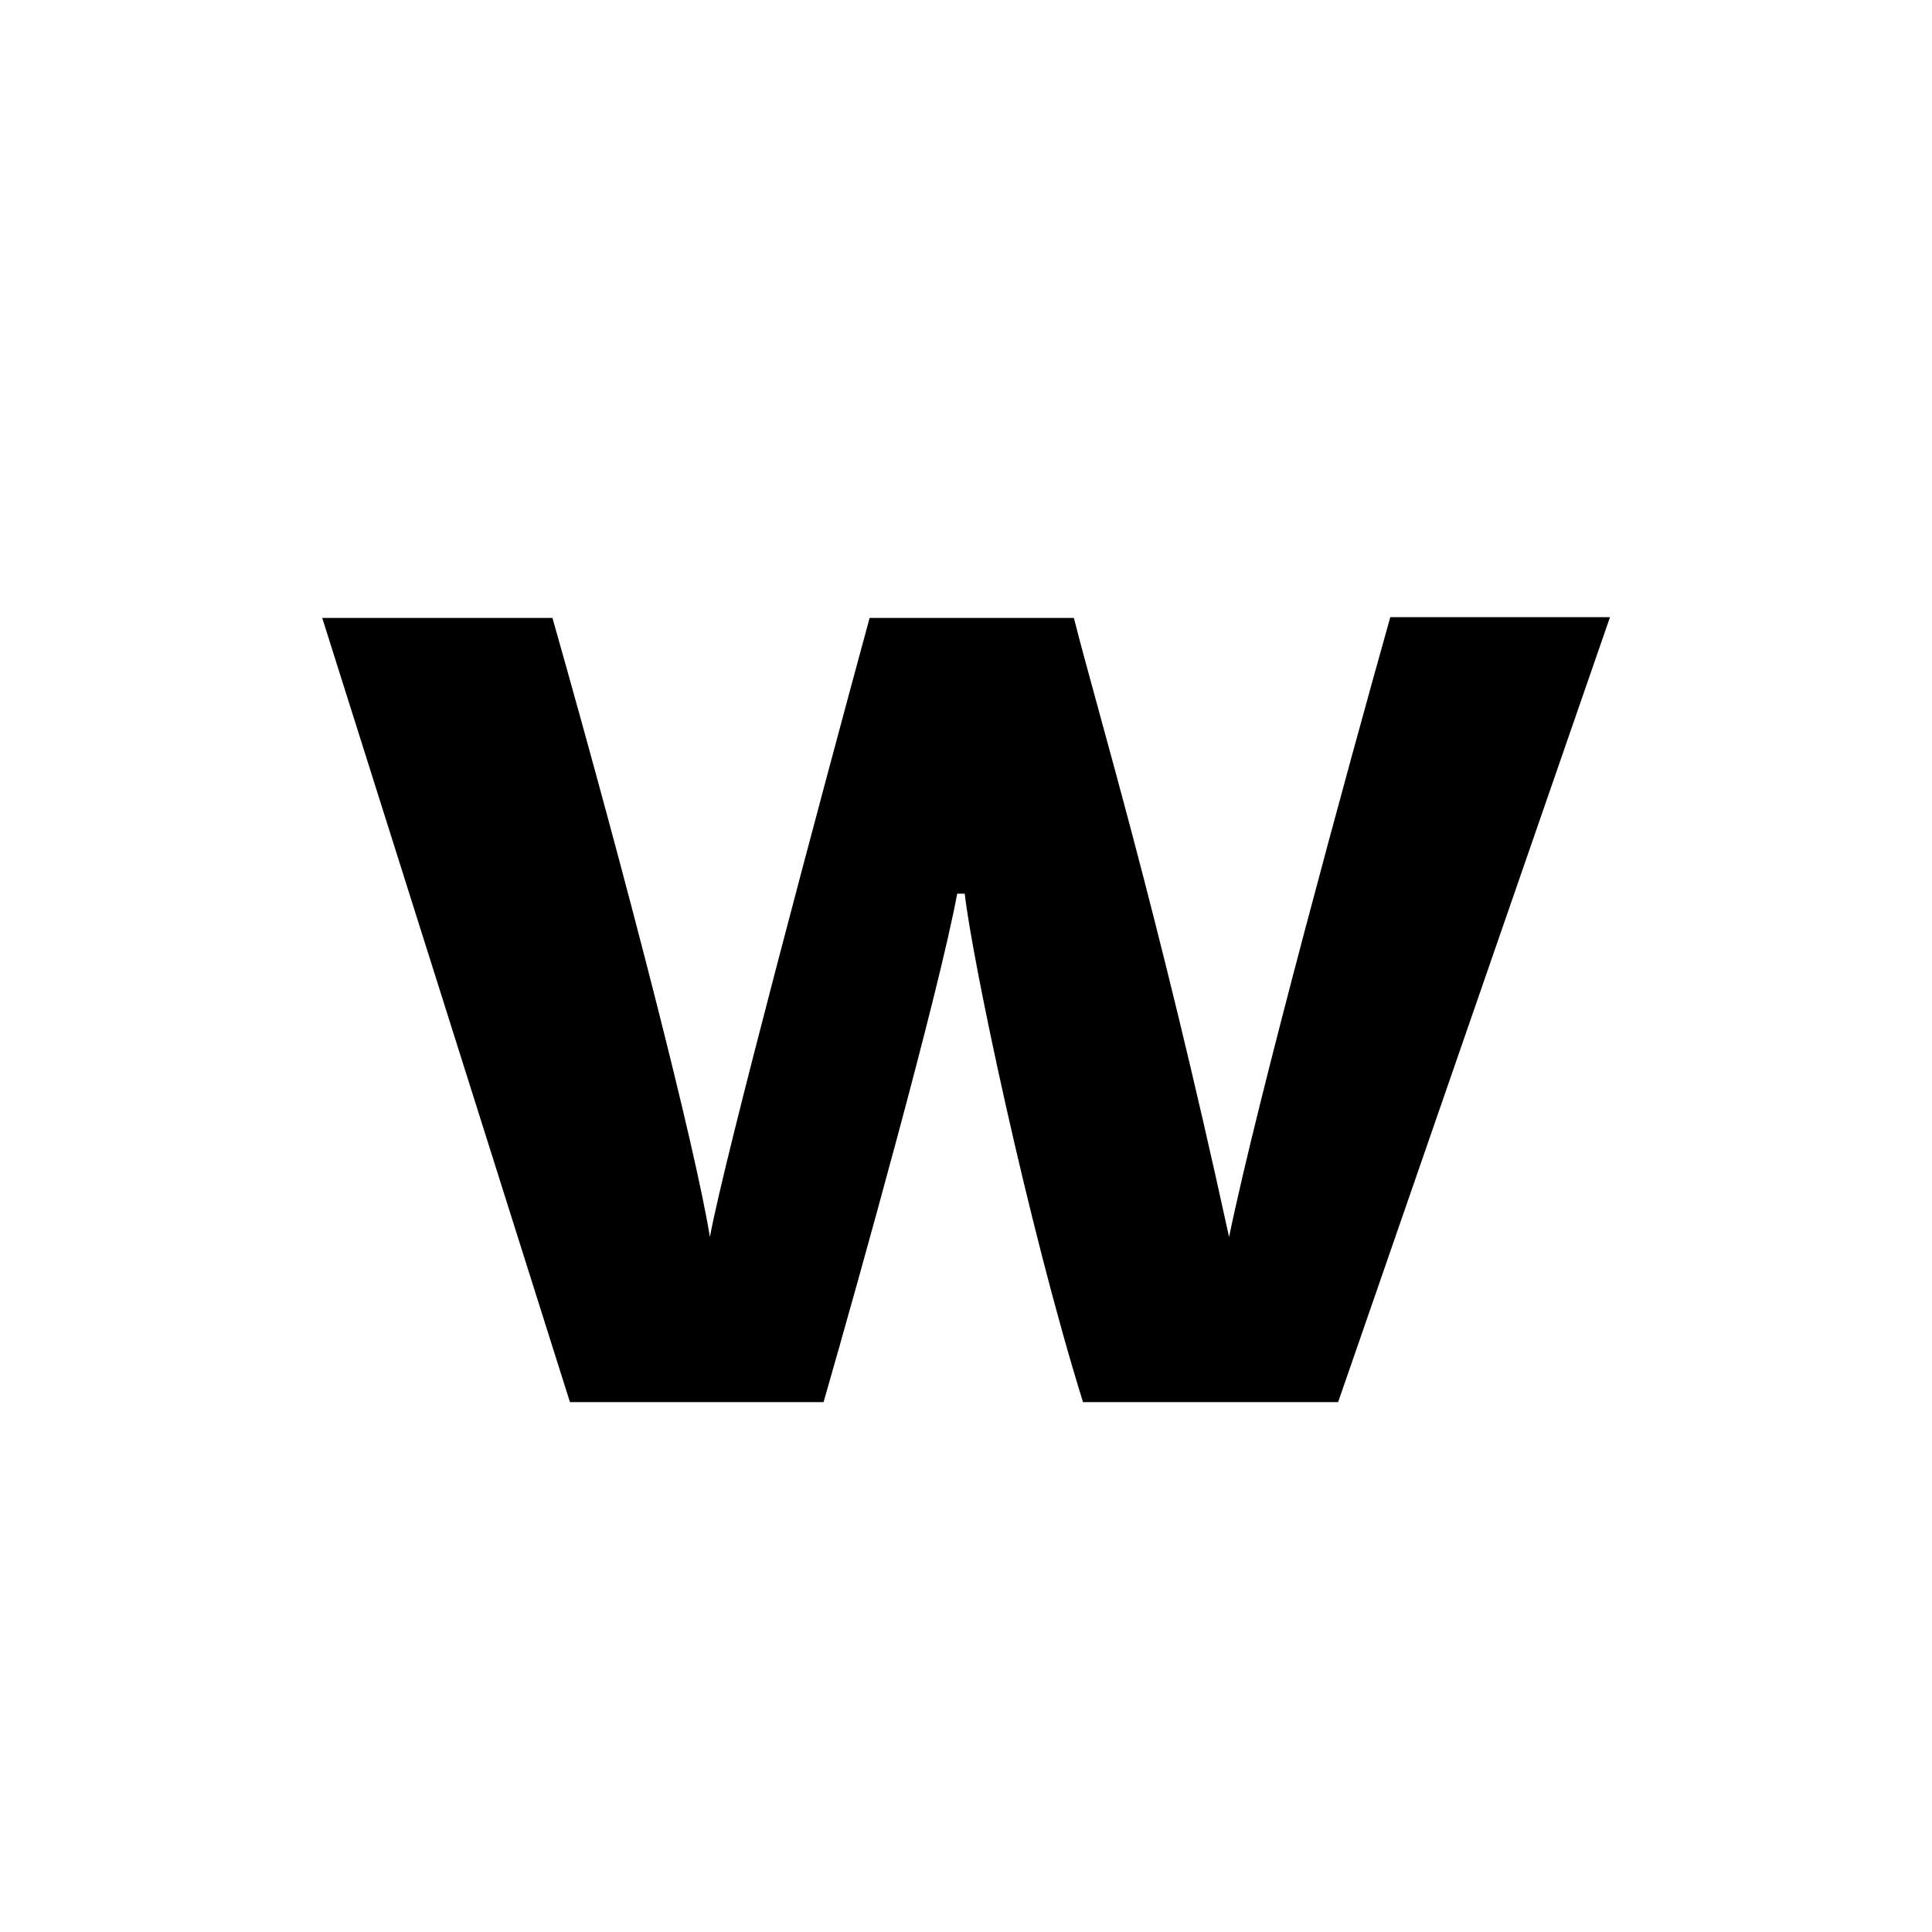 <svg xmlns="http://www.w3.org/2000/svg" viewBox="0 0 18 18">
  <rect x="0" y="0" width="18" height="18" fill="#808080" stroke="none"/>
  <g clip-path="url(#a)">
    <path fill="#fff" d="M0 0h18v18H0V0Z"/>
    <path d="M7.673 13.063H5.31L3.002 5.757h2.145c.71 2.503 1.332 4.933 1.467 5.768.131-.722 1.047-4.146 1.488-5.768h1.903c.225.89.78 2.708 1.446 5.768.269-1.306 1.114-4.394 1.502-5.775H15l-2.533 7.313H10.09c-.516-1.66-1.032-4.12-1.102-4.737h-.07c-.172.927-.902 3.544-1.245 4.737Z"/>
  </g>
  <defs>
    <clipPath id="a">
      <path fill="#fff" d="M0 0h18v18H0z"/>
    </clipPath>
  </defs>
</svg>
